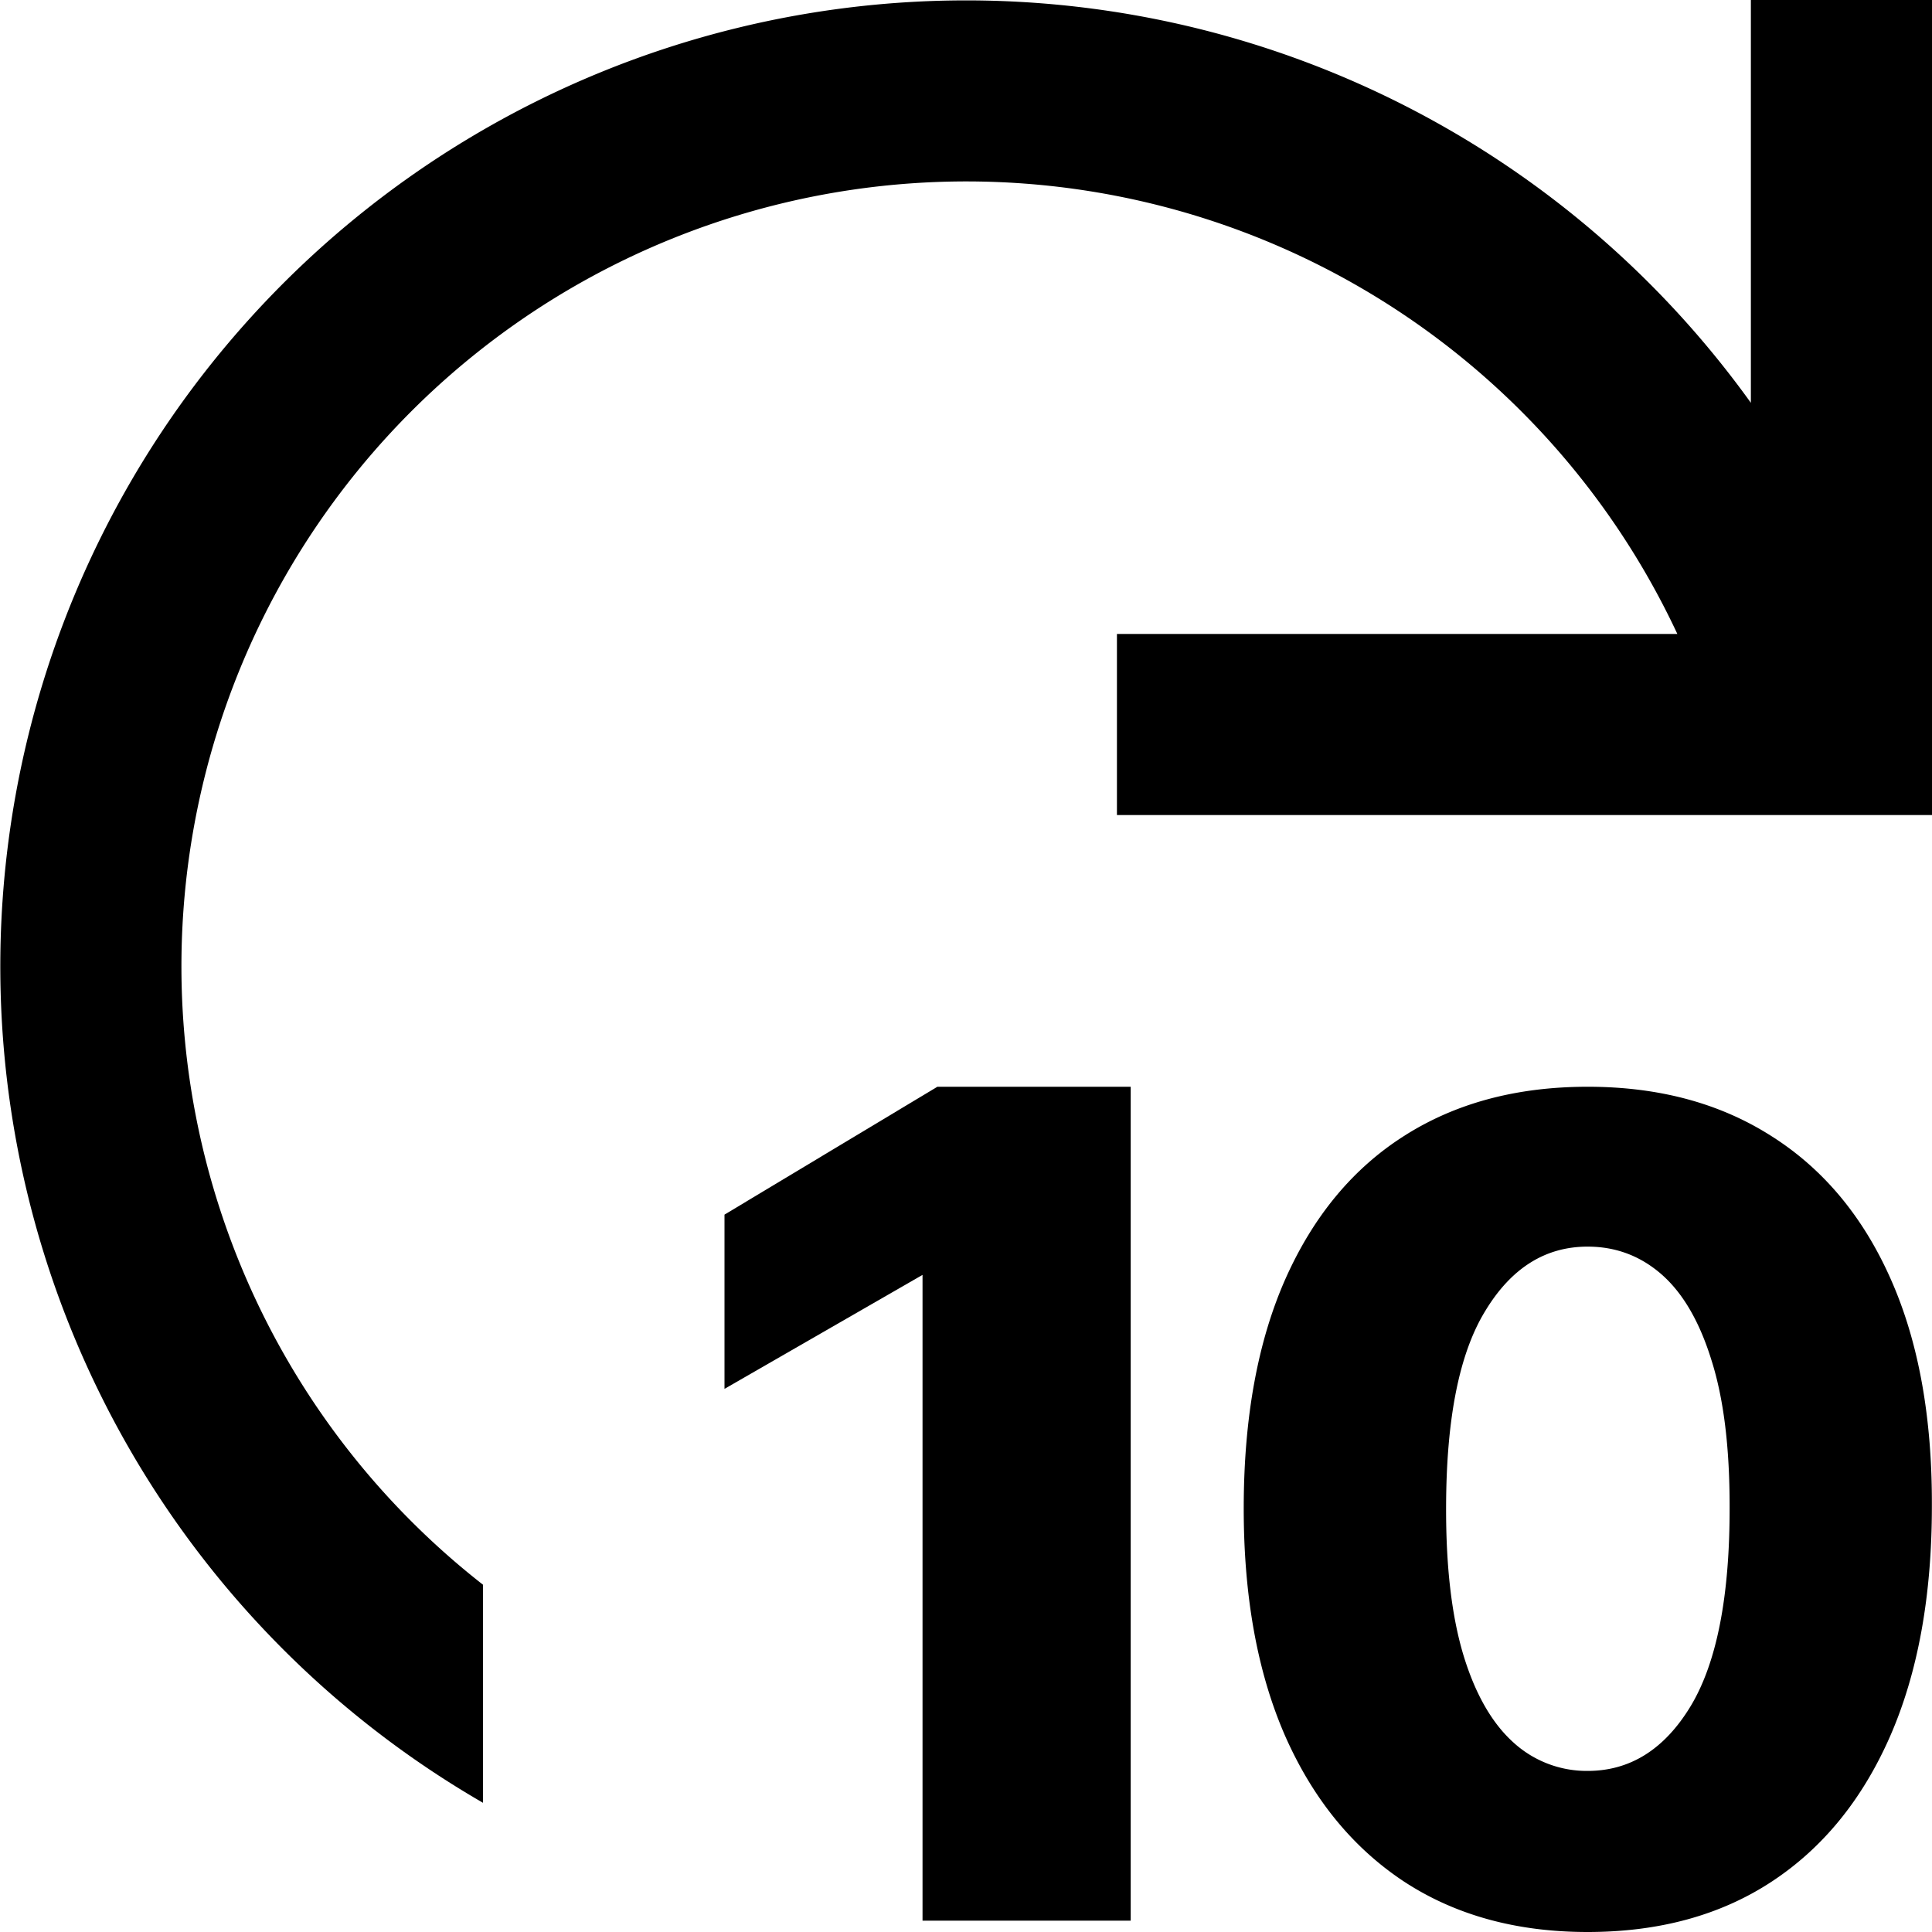 <svg xmlns="http://www.w3.org/2000/svg" width="16" height="16" fill="currentColor" viewBox="0 0 16 16">
  <path d="M13.891 5.25A6.5 6.5 0 1 0 4 13.124v1.806A8 8 0 1 1 14.5 3.336V0H16v6.75H9.25v-1.5h4.641Z"/>
  <path d="M9.364 9v6.906H7.64v-5.348L6 11.502v-1.443L7.763 9h1.601Z"/>
  <path fill-rule="evenodd" d="M11.627 15.582c.426.279.933.418 1.521.418.59 0 1.098-.138 1.521-.415.426-.279.754-.681.985-1.208.23-.527.345-1.161.345-1.903.003-.738-.111-1.366-.342-1.884-.23-.518-.56-.912-.988-1.182-.426-.272-.933-.408-1.52-.408-.59 0-1.096.136-1.522.408-.424.27-.75.664-.981 1.182-.229.516-.344 1.144-.346 1.884-.002.74.112 1.373.342 1.9.231.524.56.927.985 1.208Zm2.374-1.452c-.217.358-.502.536-.853.536a.9.9 0 0 1-.616-.237c-.177-.16-.316-.402-.414-.727-.097-.325-.144-.735-.142-1.228.002-.73.11-1.27.326-1.62.215-.354.497-.53.846-.53.235 0 .44.078.616.233.176.156.313.393.411.712.1.316.149.717.149 1.205.002.744-.106 1.296-.323 1.656Z" clip-rule="evenodd"/>
</svg>
